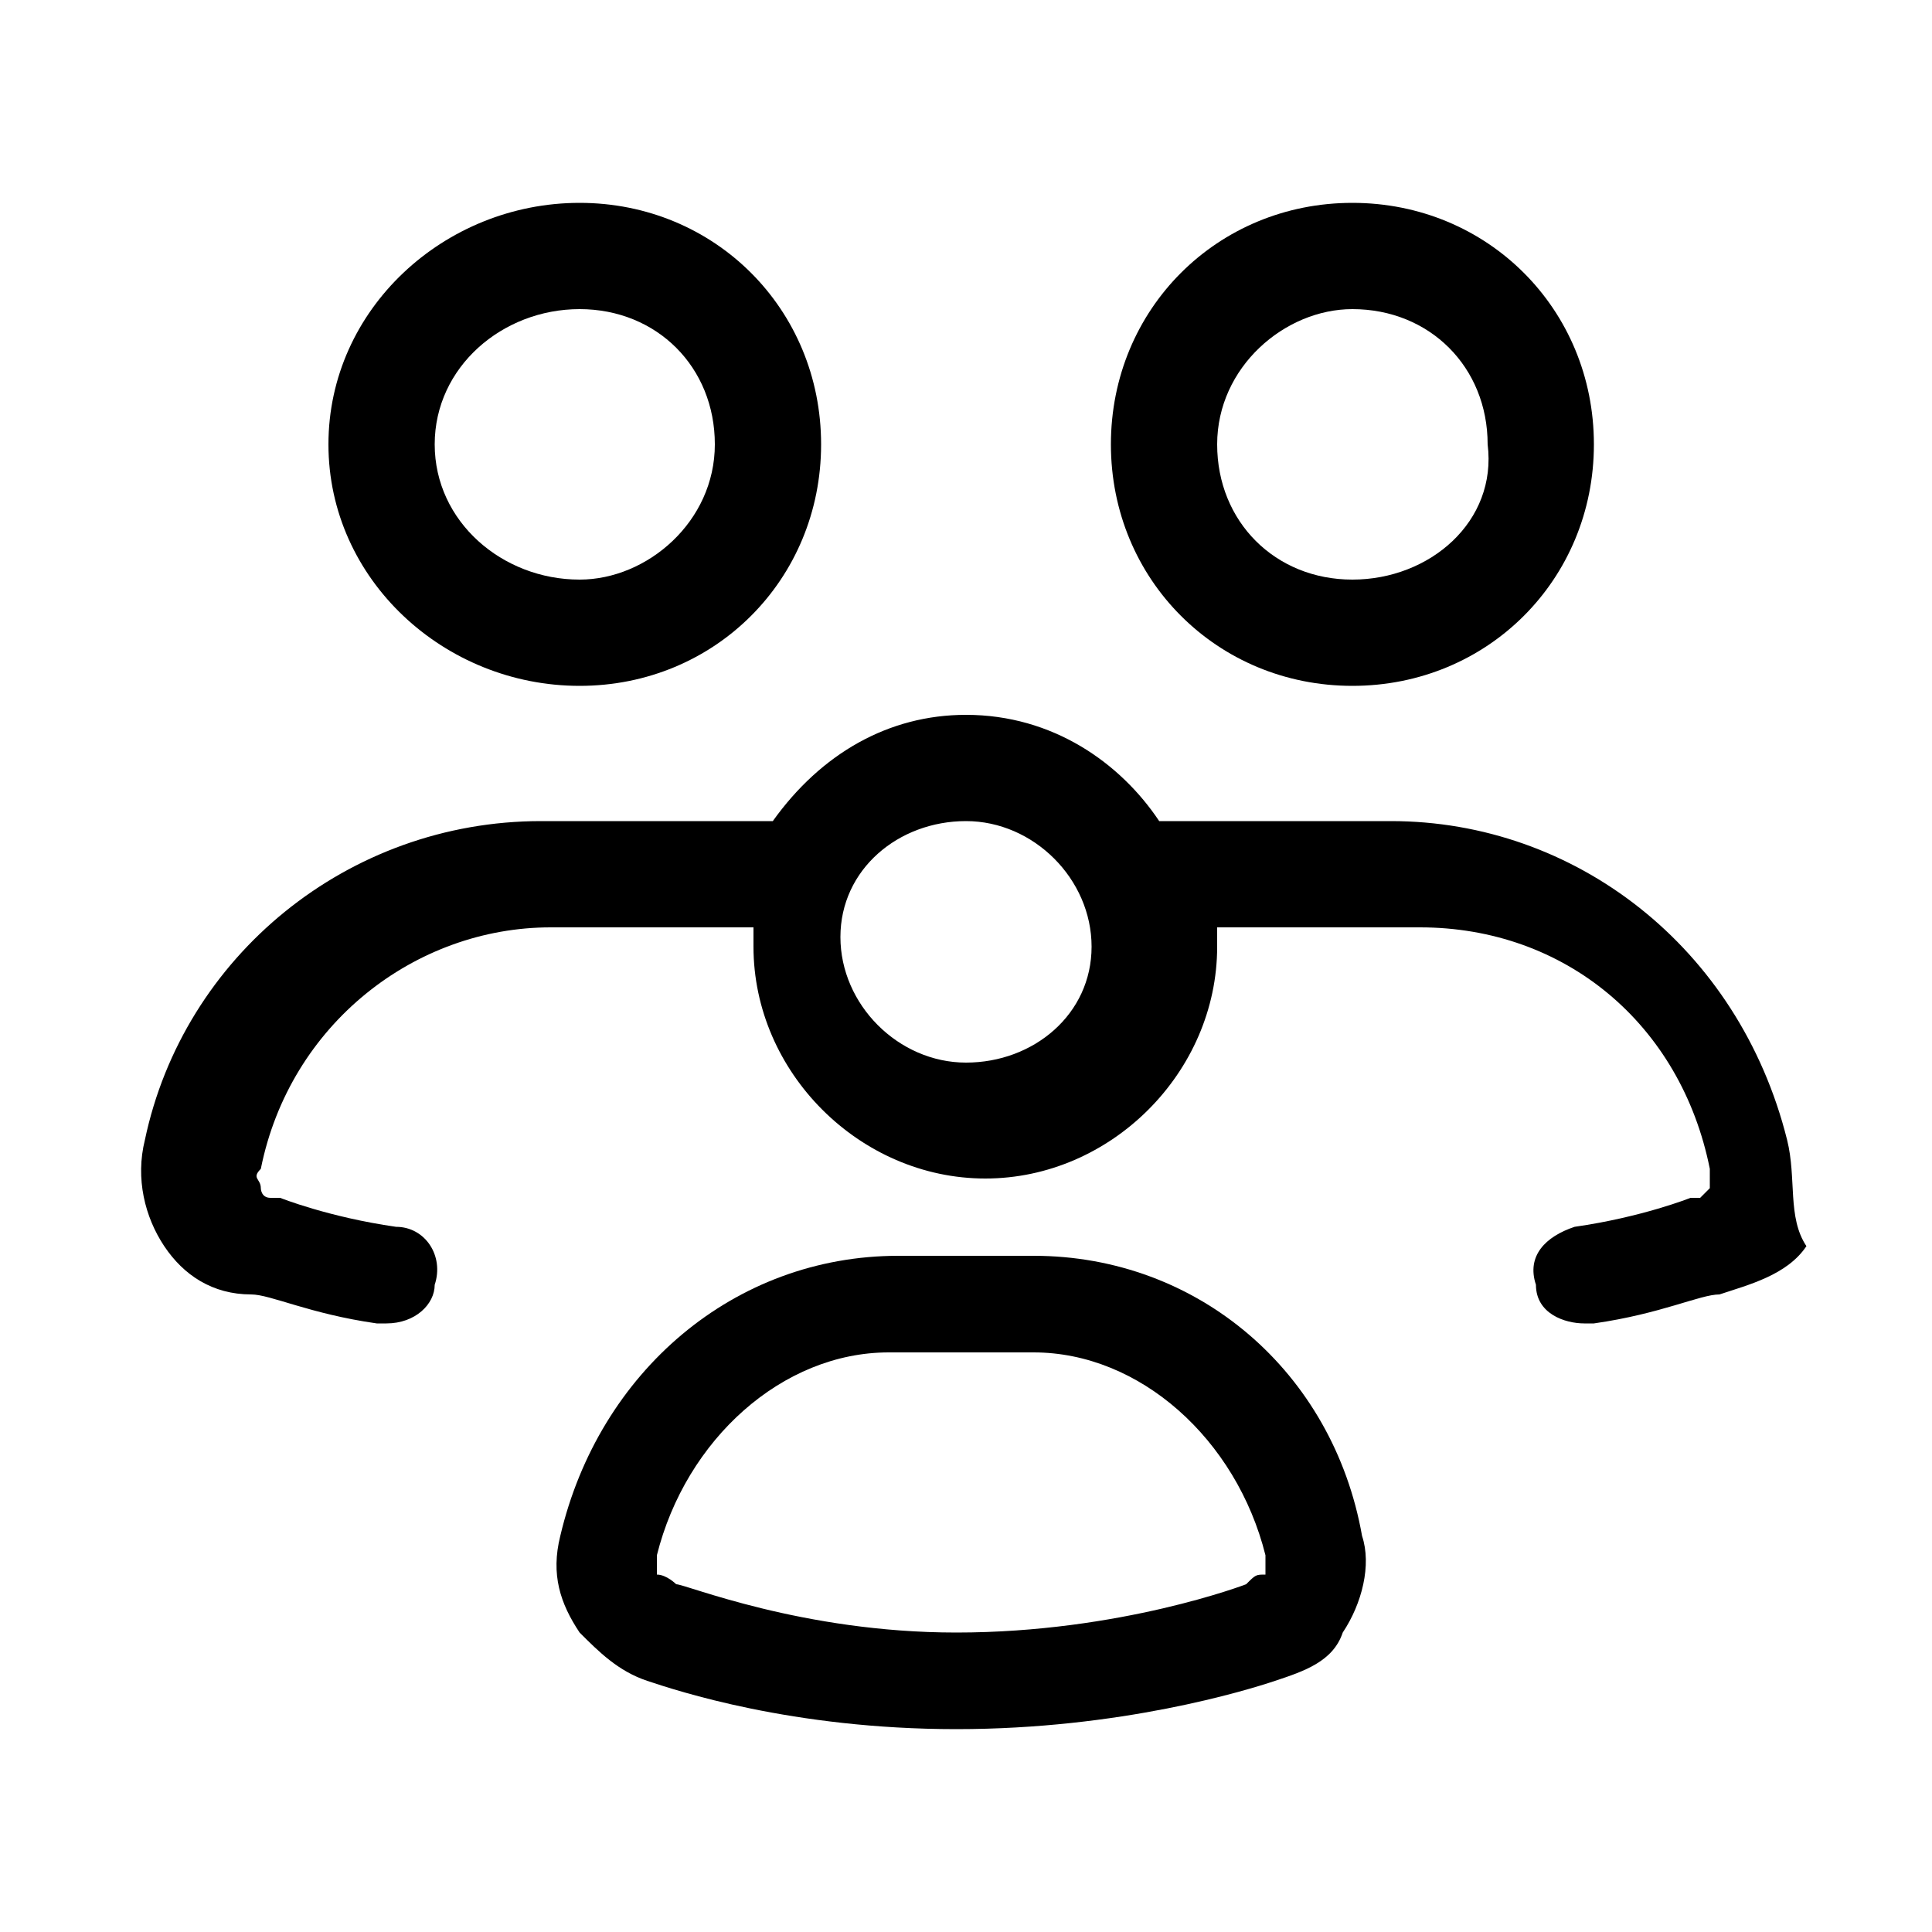 <?xml version="1.0" encoding="utf-8"?>
<!-- Generator: Adobe Illustrator 27.4.1, SVG Export Plug-In . SVG Version: 6.00 Build 0)  -->
<svg version="1.1" id="icons" xmlns="http://www.w3.org/2000/svg" xmlns:xlink="http://www.w3.org/1999/xlink" x="0px" y="0px"
	 viewBox="0 0 20 20" style="enable-background:new 0 0 20 20;" xml:space="preserve">
<g>
	<path d="M10.7,13H9.3c-1.7,0-3.1,1.2-3.5,2.9c-0.1,0.4,0,0.7,0.2,1c0.2,0.2,0.4,0.4,0.7,0.5c0.3,0.1,1.5,0.5,3.2,0.5
		c1.7,0,3-0.4,3.3-0.5c0.3-0.1,0.6-0.2,0.7-0.5c0.2-0.3,0.3-0.7,0.2-1C13.8,14.2,12.4,13,10.7,13z M13.1,16.3
		C13.1,16.3,13.1,16.3,13.1,16.3c-0.1,0-0.1,0-0.2,0.1c0,0-1.3,0.5-3,0.5c-1.6,0-2.8-0.5-2.9-0.5c0,0-0.1-0.1-0.2-0.1
		c0,0,0-0.1,0-0.2c0.3-1.2,1.3-2.1,2.4-2.1h1.5c1.1,0,2.1,0.9,2.4,2.1C13.1,16.2,13.1,16.3,13.1,16.3z"/>
	<path d="M14,7.1c1.4,0,2.5-1.1,2.5-2.5S15.4,2.1,14,2.1s-2.5,1.1-2.5,2.5S12.6,7.1,14,7.1z M14,3.2c0.8,0,1.4,0.6,1.4,1.4
		C15.5,5.4,14.8,6,14,6s-1.4-0.6-1.4-1.4C12.6,3.8,13.3,3.2,14,3.2z"/>
	<path d="M18.5,11.8c-0.5-2-2.2-3.3-4.1-3.3H12c0,0,0,0,0,0c-0.4-0.6-1.1-1.1-2-1.1c-0.8,0-1.5,0.4-2,1.1c0,0,0,0,0,0H5.6
		c-2,0-3.7,1.4-4.1,3.3c-0.1,0.4,0,0.8,0.2,1.1c0.2,0.3,0.5,0.5,0.9,0.5c0.2,0,0.6,0.2,1.3,0.3c0,0,0.1,0,0.1,0
		c0.3,0,0.5-0.2,0.5-0.4c0.1-0.3-0.1-0.6-0.4-0.6c-0.7-0.1-1.2-0.3-1.2-0.3c0,0-0.1,0-0.1,0c-0.1,0-0.1-0.1-0.1-0.1
		c0-0.1-0.1-0.1,0-0.2c0.3-1.5,1.6-2.5,3-2.5h2.1c0,0.1,0,0.1,0,0.2c0,1.3,1.1,2.4,2.4,2.4s2.4-1.1,2.4-2.4c0-0.1,0-0.1,0-0.2h2.1
		c1.5,0,2.7,1,3,2.5c0,0.1,0,0.2,0,0.2c0,0-0.1,0.1-0.1,0.1c0,0-0.1,0-0.1,0c0,0-0.5,0.2-1.2,0.3c-0.3,0.1-0.5,0.3-0.4,0.6
		c0,0.3,0.3,0.4,0.5,0.4c0,0,0.1,0,0.1,0c0.7-0.1,1.1-0.3,1.3-0.3c0.3-0.1,0.7-0.2,0.9-0.5C18.5,12.6,18.6,12.2,18.5,11.8z M10,11
		c-0.7,0-1.3-0.6-1.3-1.3S9.3,8.5,10,8.5c0.7,0,1.3,0.6,1.3,1.3S10.7,11,10,11z"/>
	<path d="M6,7.1c1.4,0,2.5-1.1,2.5-2.5S7.4,2.1,6,2.1S3.4,3.2,3.4,4.6S4.6,7.1,6,7.1z M6,3.2c0.8,0,1.4,0.6,1.4,1.4
		C7.4,5.4,6.7,6,6,6C5.2,6,4.5,5.4,4.5,4.6C4.5,3.8,5.2,3.2,6,3.2z"/>
</g>
</svg>
